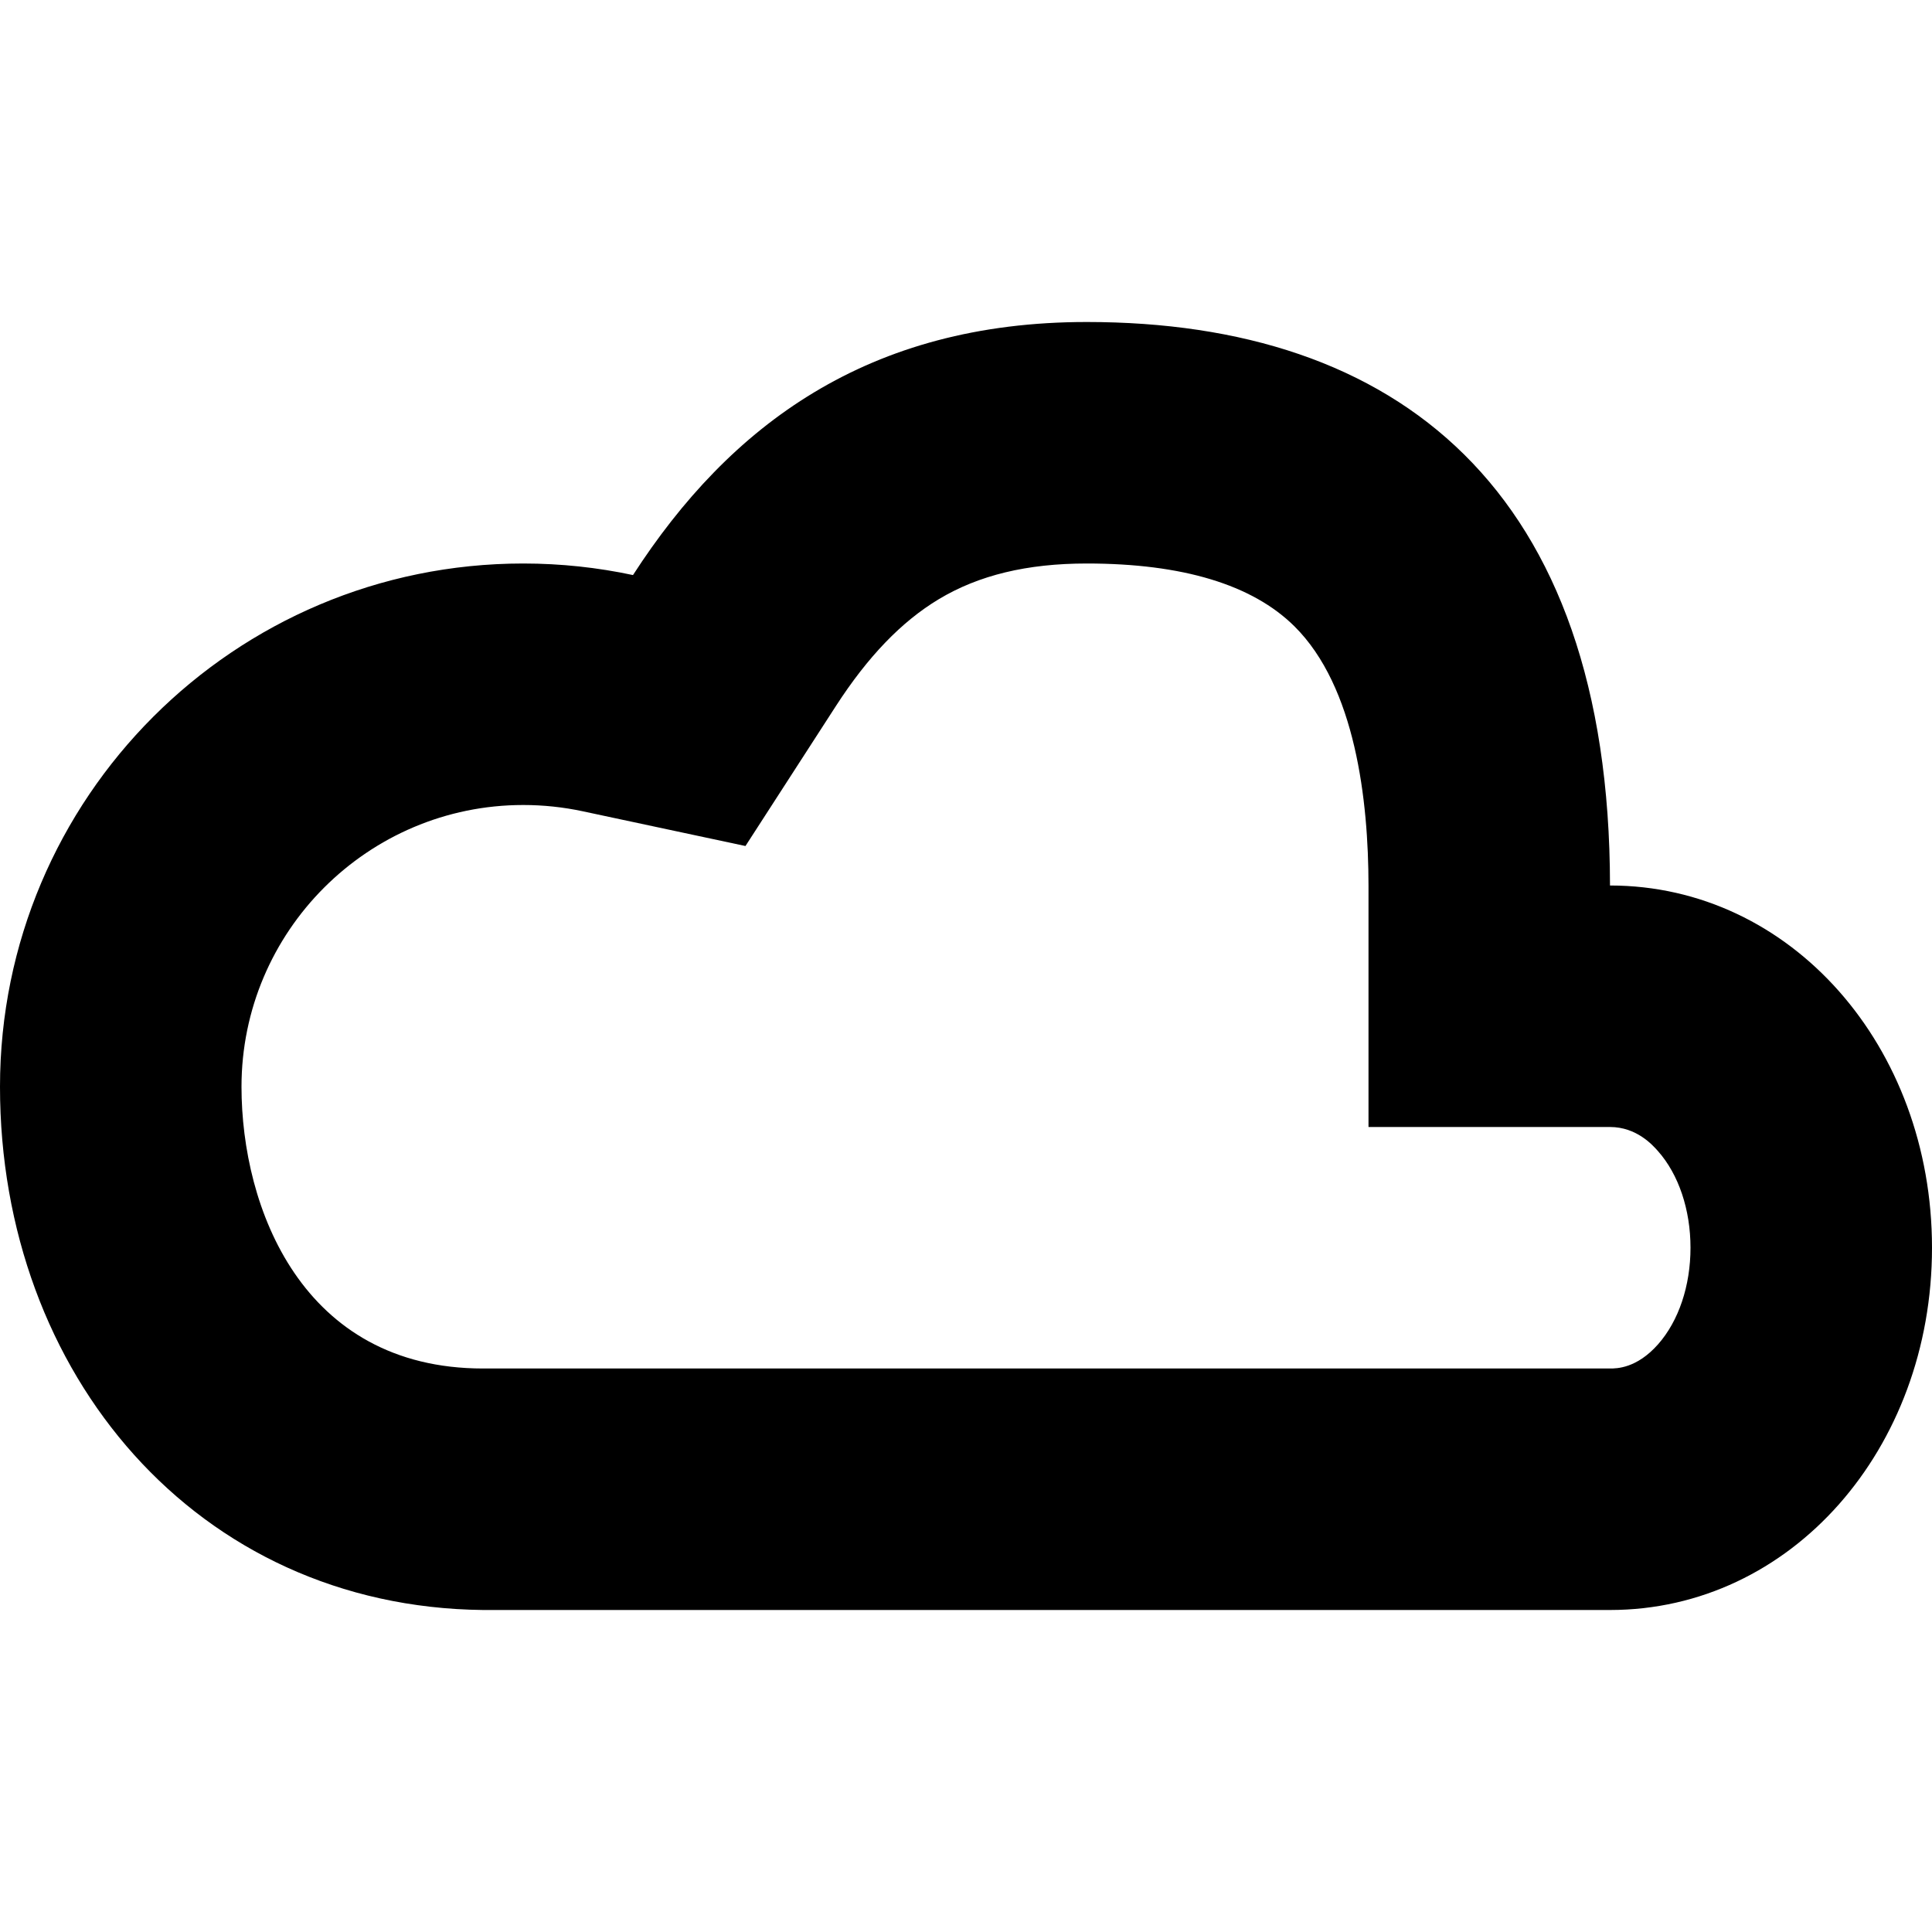 <?xml version="1.0" encoding="utf-8"?>
<!-- Generator: Adobe Illustrator 16.0.1, SVG Export Plug-In . SVG Version: 6.00 Build 0)  -->
<!DOCTYPE svg PUBLIC "-//W3C//DTD SVG 1.1//EN" "http://www.w3.org/Graphics/SVG/1.1/DTD/svg11.dtd">
<svg version="1.1" id="Layer_1" xmlns="http://www.w3.org/2000/svg" xmlns:xlink="http://www.w3.org/1999/xlink" x="0px" y="0px"
	 width="1152px" height="1152px" viewBox="0 0 1152 1152" enable-background="new 0 0 1152 1152" xml:space="preserve">
<path d="M960,528c-0.198-237-127.4-336-312-336c-130.303,0-212.759,61.422-270.561,150.896C356.335,338.391,334.448,336,312,336
	C139.687,336,0,475.687,0,648c0,171.164,117.274,310.153,288,312c1.136,0.026,672,0,672,0c108,0,192-96,192-216S1068,528,960,528z
	 M988.645,801.59C975.896,816,963.932,816,960,816H288c-108,0-144-96-144-168c0-92.636,75.364-168,168-168
	c11.901,0,23.803,1.253,35.377,3.723l97.125,20.733l53.892-83.42c19.081-29.535,39.15-50.385,61.355-63.74
	C583.575,342.966,612.442,336,648,336c57.078,0,98.736,12.596,123.817,37.437C808.258,409.528,815.958,477.354,816,528v144h144
	c15.896,0,25.491,10.847,28.645,14.41C1000.945,700.315,1008,721.307,1008,744S1000.945,787.685,988.645,801.59z"/>
</svg>
